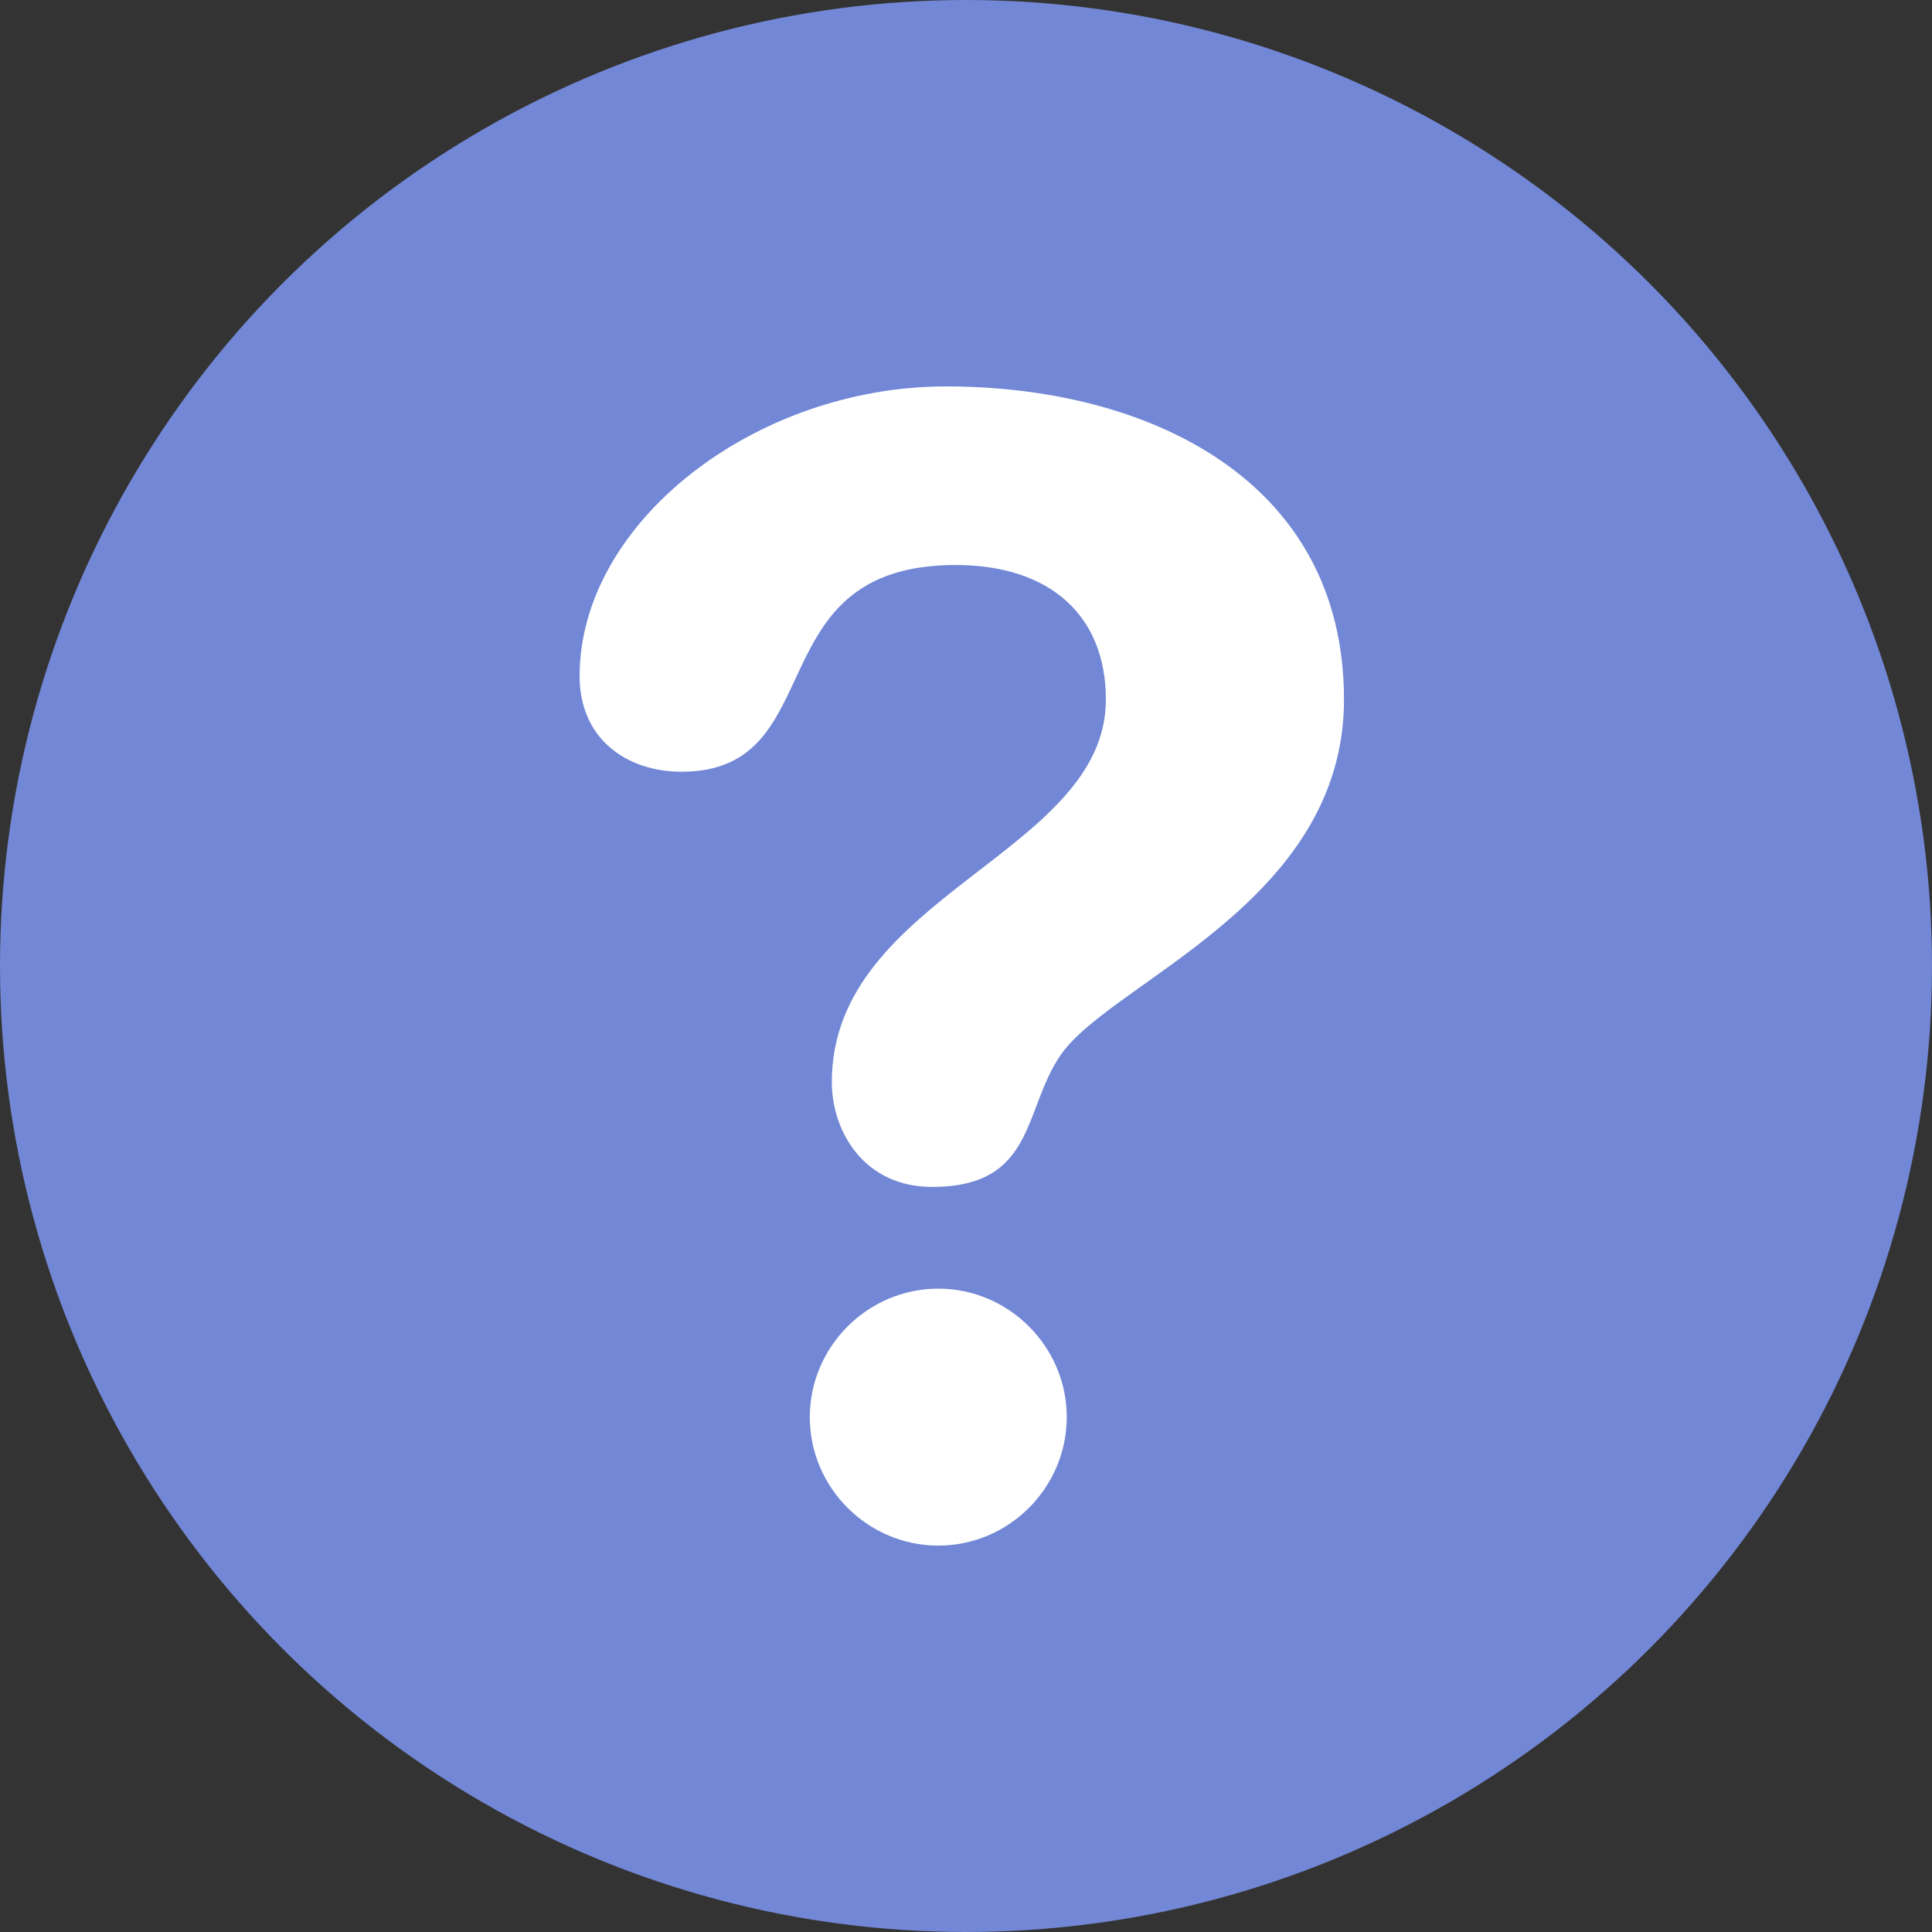<svg viewBox="0 0 20 20" fill="none" xmlns="http://www.w3.org/2000/svg">
<rect x="0" y="0" width="20" height="20" fill="#333333" stroke="none"/>
<circle cx="10" cy="10" r="10" fill="#7287D5"/>
<path d="M9.794 4C11.87 4 13.913 4.956 13.913 7.242C13.913 9.351 11.497 10.162 10.978 10.924C10.589 11.491 10.719 12.287 9.648 12.287C8.951 12.287 8.611 11.72 8.611 11.201C8.611 9.27 11.448 8.833 11.448 7.243C11.448 6.368 10.865 5.849 9.892 5.849C7.816 5.849 8.627 7.989 7.055 7.989C6.487 7.989 6 7.648 6 7C6 5.409 7.815 4 9.794 4ZM9.713 13.34C10.442 13.34 11.043 13.939 11.043 14.67C11.043 15.401 10.443 16 9.713 16C8.984 16 8.383 15.402 8.383 14.67C8.383 13.939 8.984 13.34 9.713 13.34Z" fill="white"/>
</svg>
